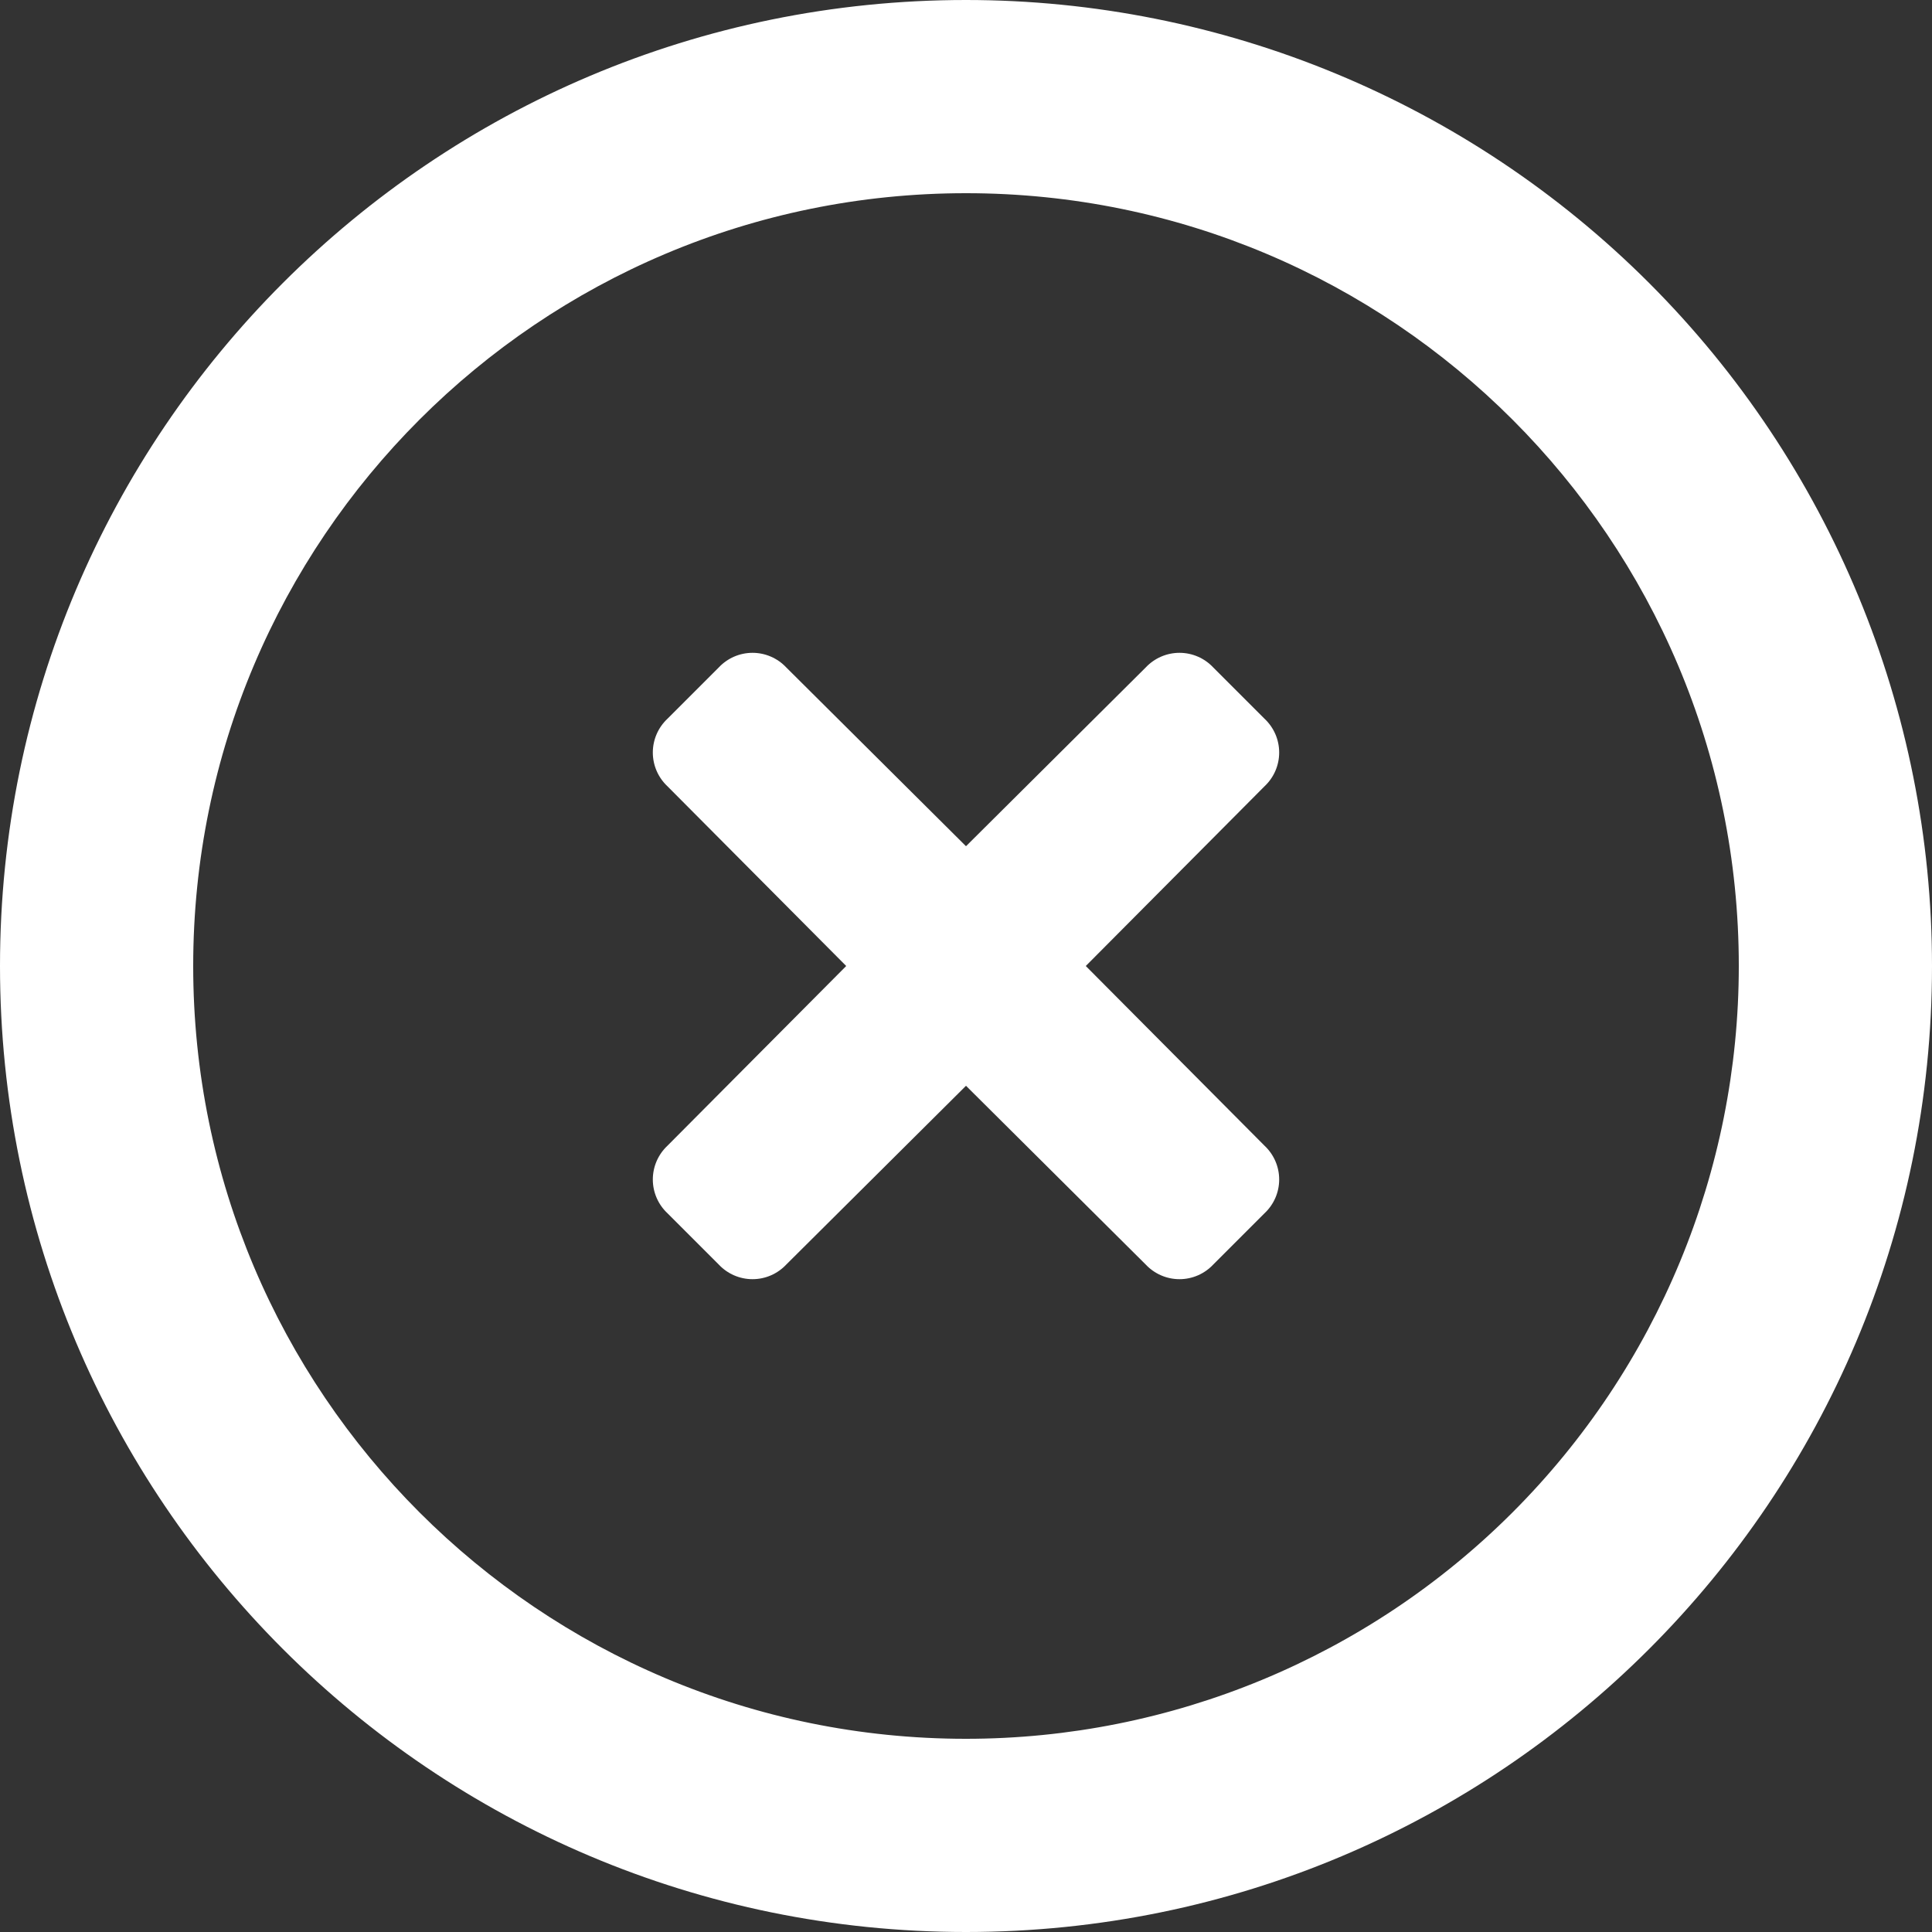 <svg width="20" height="20" viewBox="0 0 20 20" fill="none" xmlns="http://www.w3.org/2000/svg">
<rect x="0" y="0" width="20" height="20" fill="#333333" stroke="none"/>
<path fill-rule="evenodd" clip-rule="evenodd" d="M10 0C4.477 0 0 4.477 0 10C0 15.523 4.477 20 10 20C15.523 20 20 15.523 20 10C20 7.348 18.946 4.804 17.071 2.929C15.196 1.054 12.652 0 10 0ZM10 18C5.582 18 2 14.418 2 10C2 5.582 5.582 2 10 2C14.418 2 18 5.582 18 10C18 12.122 17.157 14.157 15.657 15.657C14.157 17.157 12.122 18 10 18ZM12.56 6.91L13.09 7.44C13.187 7.531 13.242 7.657 13.242 7.79C13.242 7.923 13.187 8.049 13.09 8.14L11.24 10L13.09 11.86C13.187 11.951 13.242 12.077 13.242 12.21C13.242 12.343 13.187 12.469 13.09 12.56L12.56 13.09C12.469 13.187 12.343 13.242 12.21 13.242C12.077 13.242 11.951 13.187 11.86 13.09L10 11.24L8.14 13.09C8.049 13.187 7.923 13.242 7.79 13.242C7.657 13.242 7.531 13.187 7.44 13.09L6.91 12.56C6.813 12.469 6.758 12.343 6.758 12.21C6.758 12.077 6.813 11.951 6.91 11.86L8.76 10L6.91 8.14C6.813 8.049 6.758 7.923 6.758 7.79C6.758 7.657 6.813 7.531 6.91 7.44L7.44 6.91C7.531 6.813 7.657 6.758 7.79 6.758C7.923 6.758 8.049 6.813 8.14 6.91L10 8.76L11.86 6.91C11.951 6.813 12.077 6.758 12.21 6.758C12.343 6.758 12.469 6.813 12.56 6.91Z" fill="white"/>
</svg>
